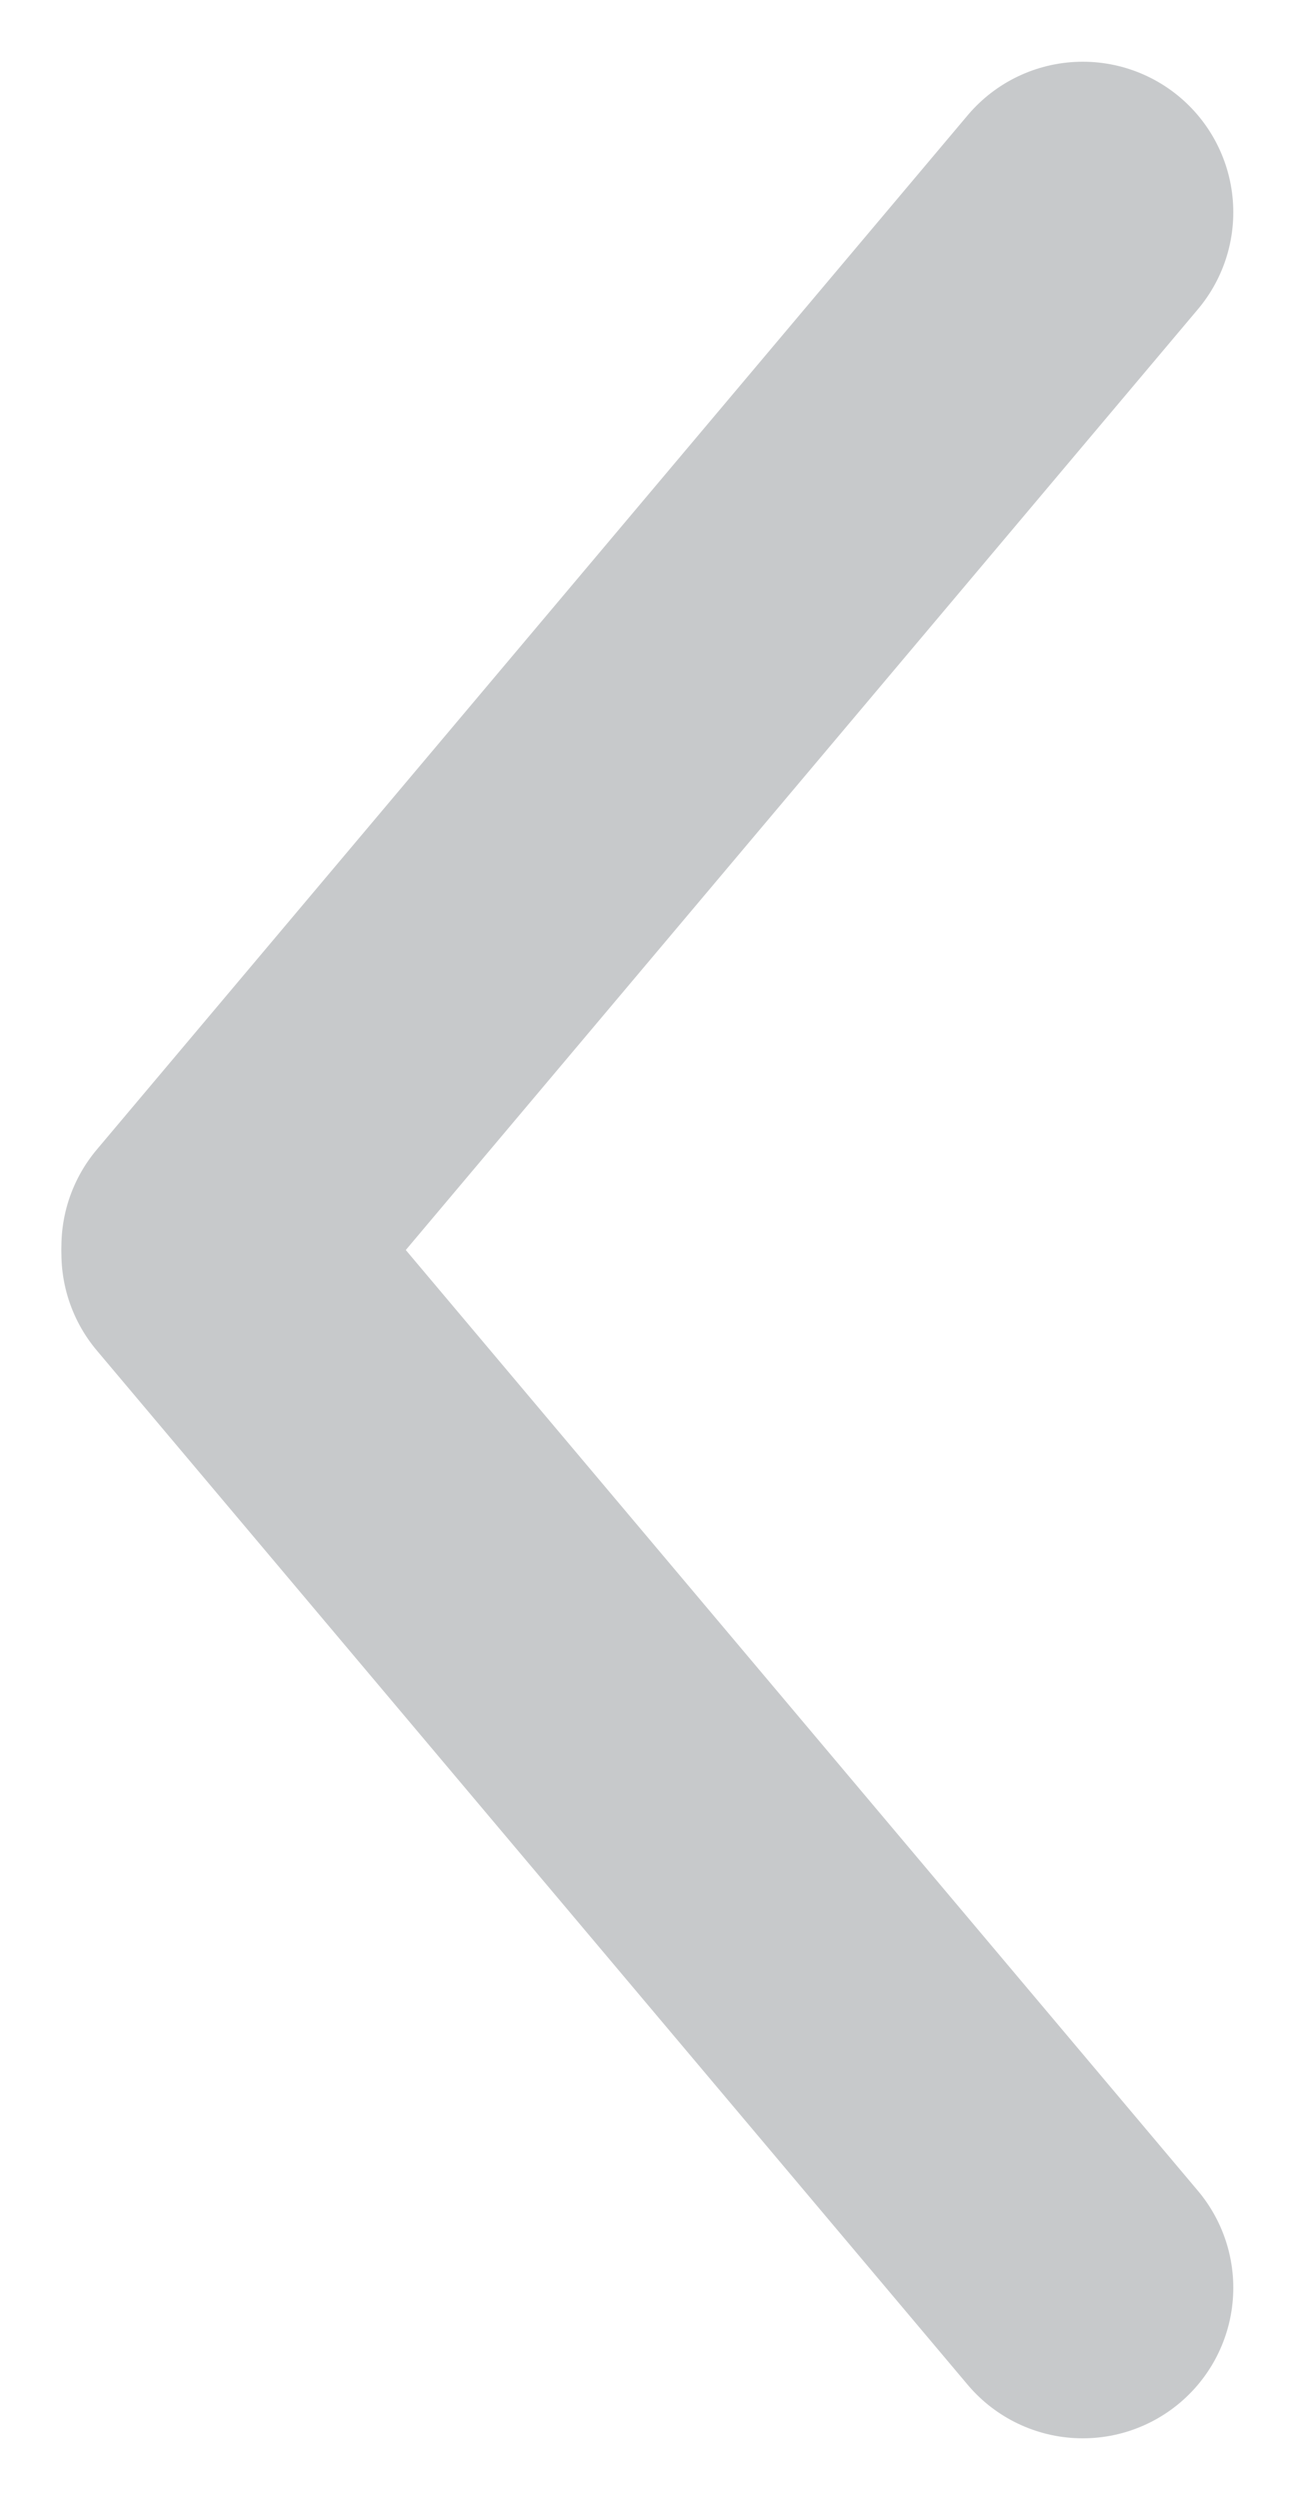 <svg xmlns="http://www.w3.org/2000/svg" width="4.302" height="8.302"><g data-name="Сгруппировать 217" fill="none" stroke="#c7c9cb" stroke-linecap="round" stroke-linejoin="round"><path data-name="Линия 29" d="M3.597.705L.704 4.14"/><path data-name="Линия 30" d="M3.597 7.598L.704 4.163"/></g></svg>